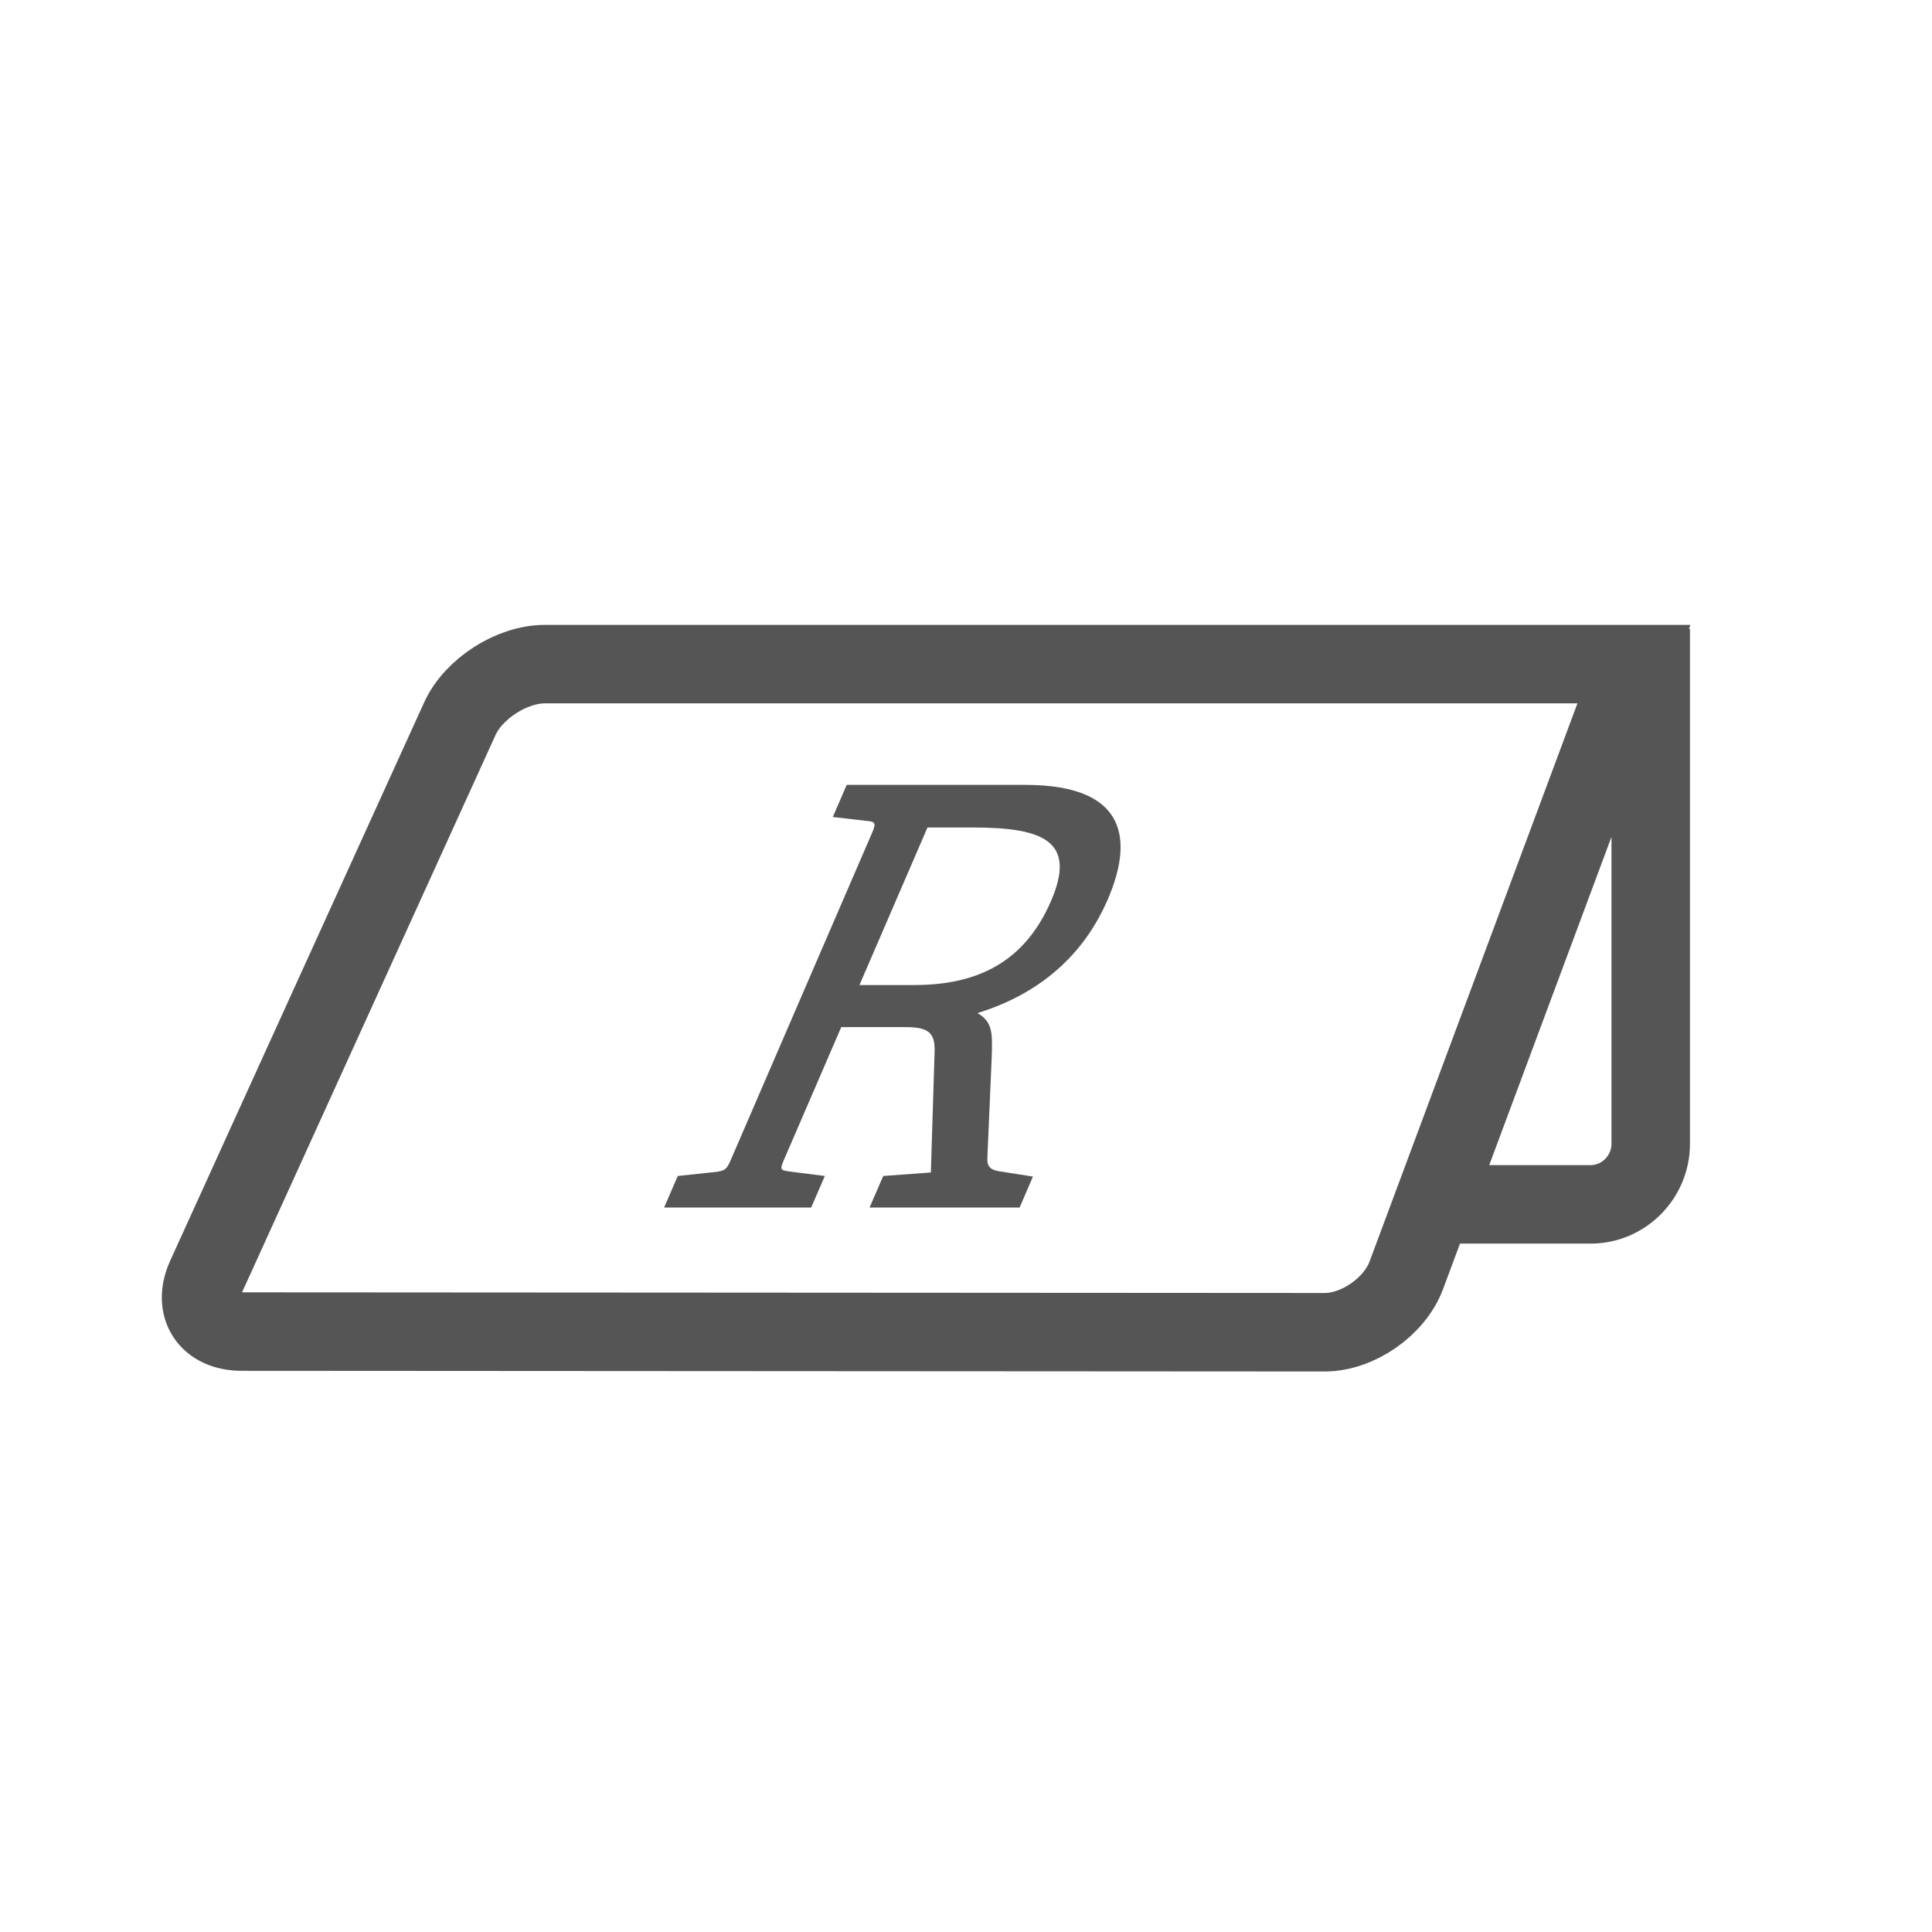 <?xml version="1.0" encoding="UTF-8" standalone="no"?>
<svg width="32px" height="32px" viewBox="0 0 32 32" version="1.1" xmlns="http://www.w3.org/2000/svg" xmlns:xlink="http://www.w3.org/1999/xlink">
    <defs></defs>
    <g id="Page-1" stroke="none" stroke-width="1" fill="none" fill-rule="evenodd">
        <g id="symbol-reservation">
            <path d="M4.003,22.055 C3.449,22.055 3.185,21.648 3.411,21.15 L7.616,11.905 C7.843,11.405 8.479,11 9.024,11 L27.063,11 L23.293,21.123 C23.098,21.645 22.487,22.067 21.939,22.066 L4.003,22.055 Z M27.341,10.417 L27.341,18.946 C27.341,19.499 26.889,19.948 26.348,19.948 L24.091,19.948" id="Path-1162" stroke="#555555" stroke-width="1.3"></path>
            <path d="M16.557,19.401 C16.421,19.381 16.345,19.333 16.354,19.178 L16.427,17.486 C16.436,17.128 16.447,16.925 16.19,16.78 C17.095,16.5 17.902,15.93 18.349,14.895 C18.75,13.967 18.723,13 16.982,13 L14.024,13 L13.794,13.532 L14.374,13.599 C14.505,13.609 14.508,13.648 14.445,13.793 L12.102,19.217 C12.039,19.362 12.008,19.391 11.864,19.41 L11.226,19.478 L11,20 L13.436,20 L13.662,19.478 L13.057,19.401 C12.921,19.381 12.919,19.362 12.986,19.207 L13.934,17.012 L14.998,17.012 C15.384,17.012 15.488,17.109 15.48,17.419 L15.418,19.42 L14.629,19.478 L14.403,20 L16.888,20 L17.109,19.488 L16.557,19.401 Z M16.117,13.706 C17.296,13.706 17.834,13.938 17.408,14.924 C16.924,16.046 16.043,16.316 15.124,16.316 L14.235,16.316 L15.362,13.706 L16.117,13.706 Z" id="R" fill="#555555"></path>
        </g>
        <g id="resmio-icons" transform="translate(-75, -543)"></g>
    </g>
</svg>